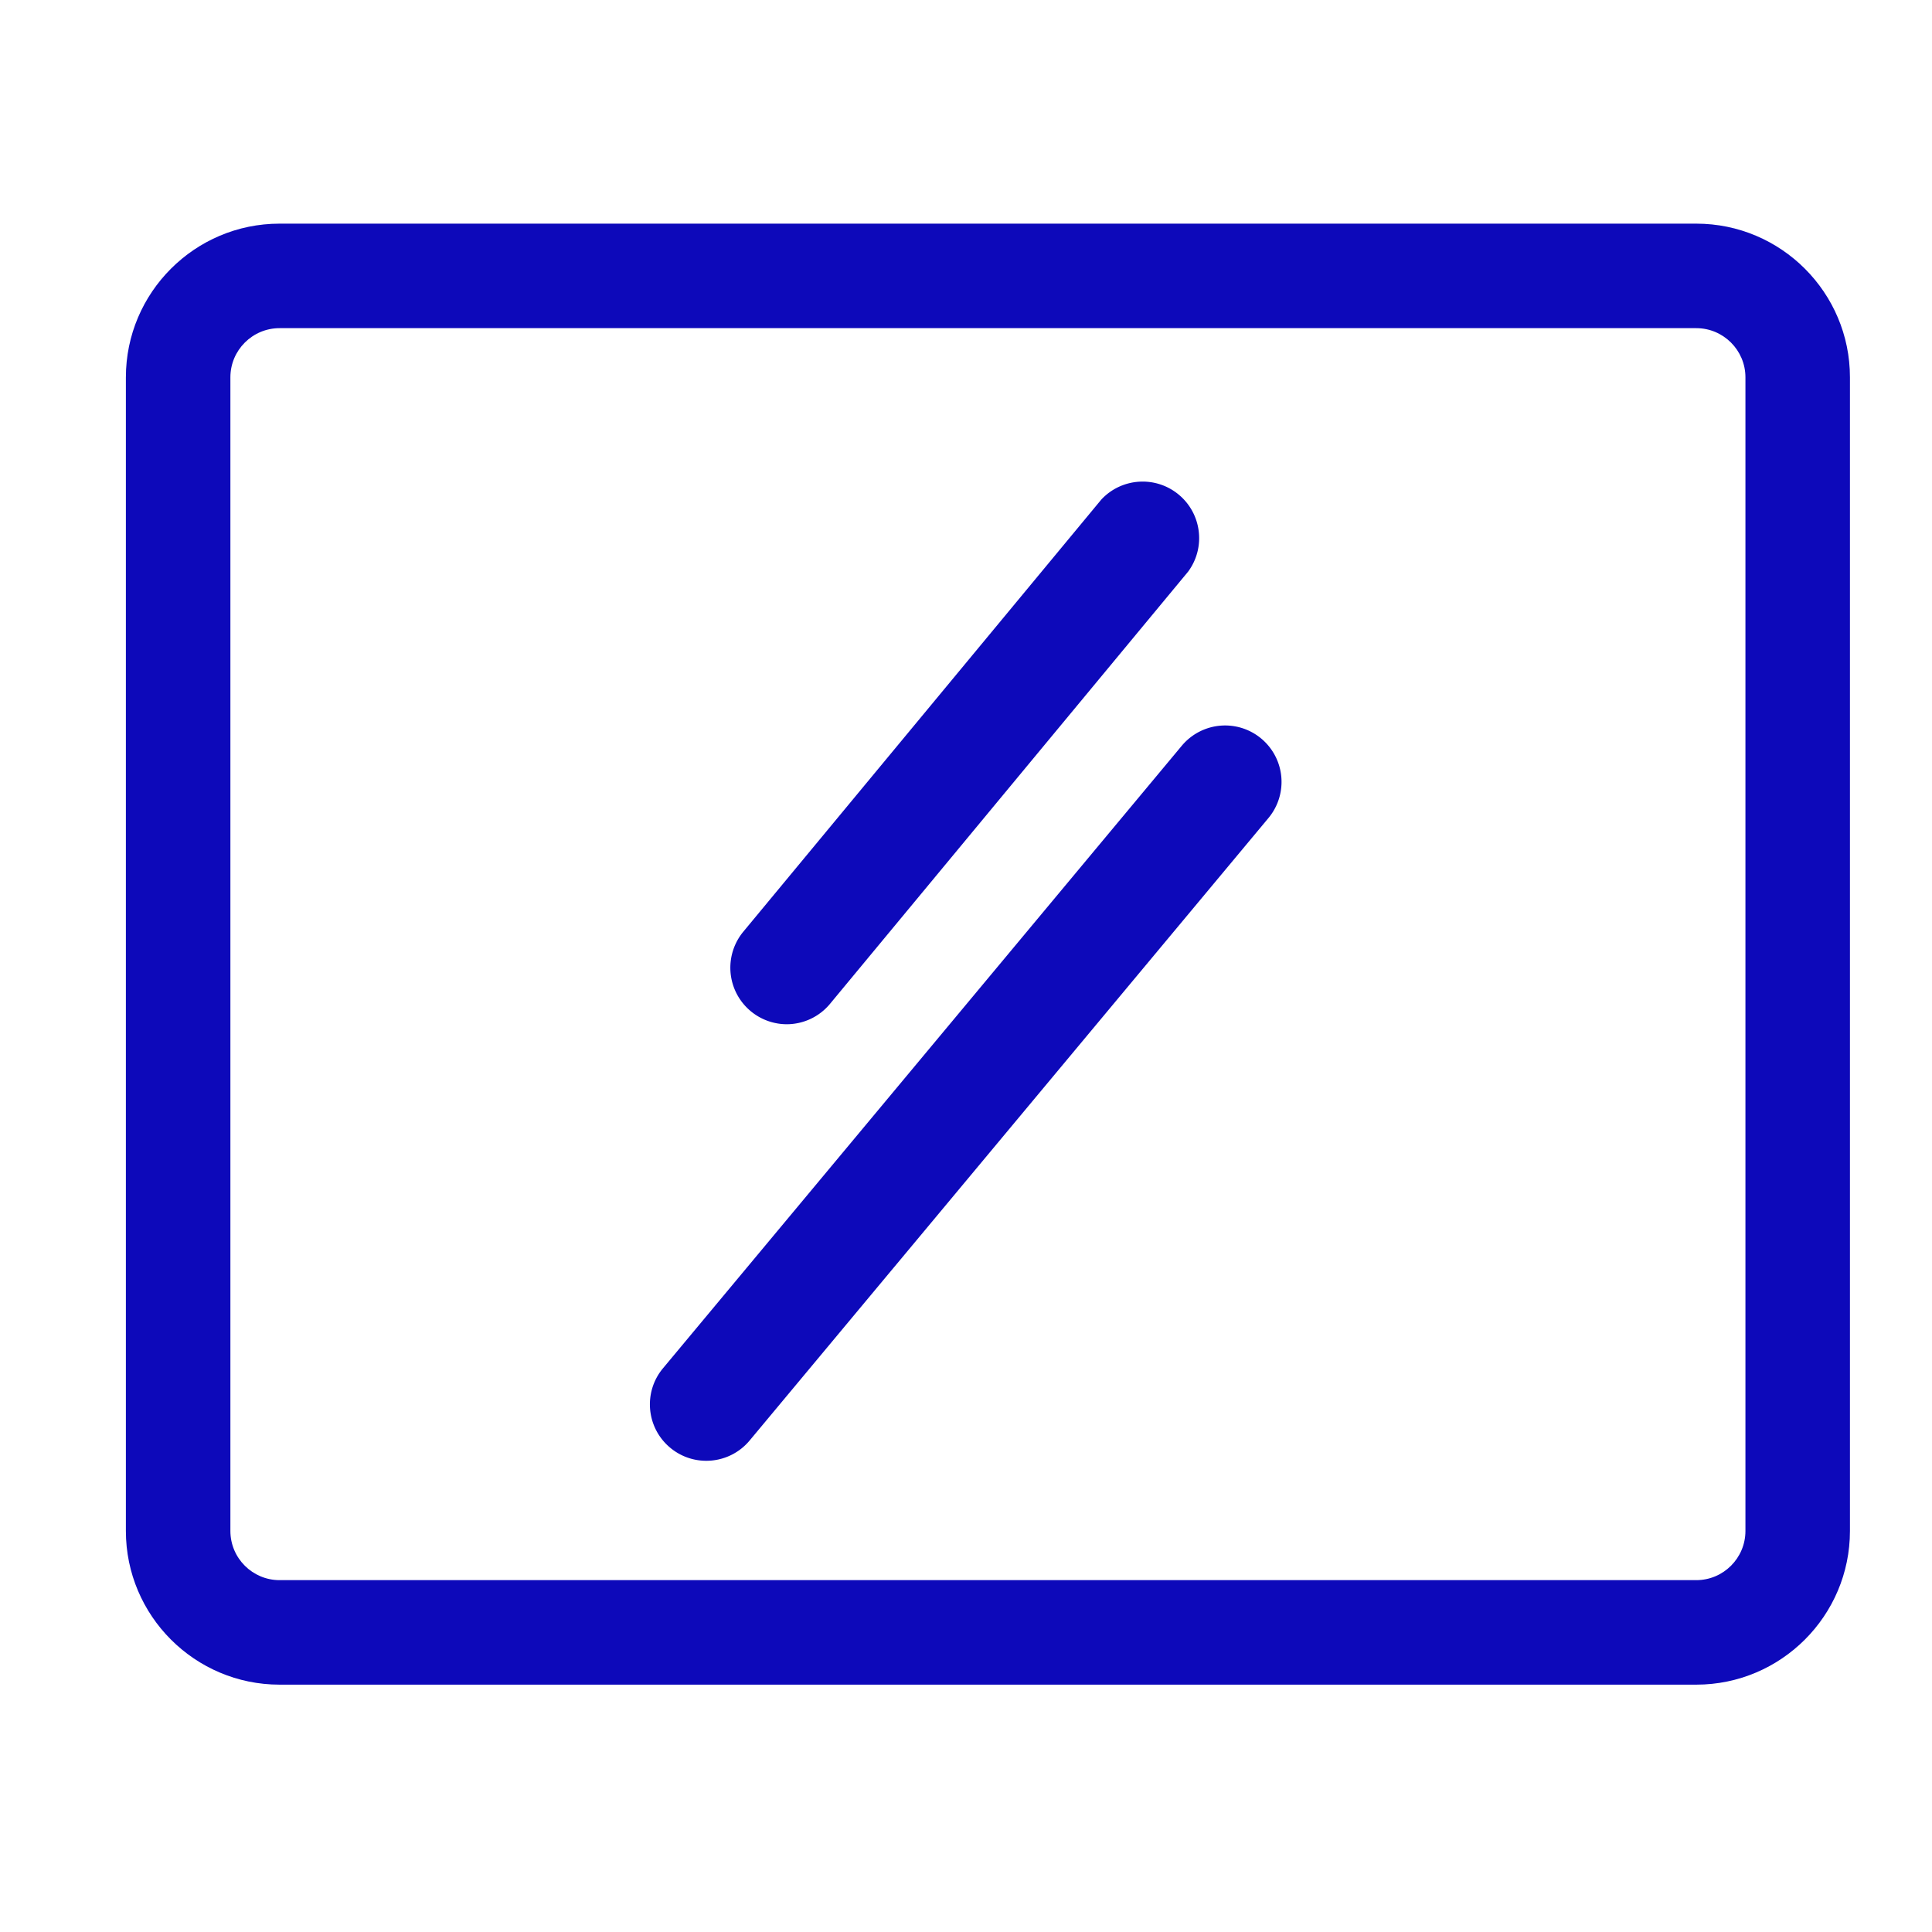 <svg t="1730971947819" class="icon" viewBox="0 0 1024 1024" version="1.1" xmlns="http://www.w3.org/2000/svg" p-id="21407" width="32" height="32"><path d="M416.922 542.864a29.815 29.815 0 0 0 23.015-10.823l189.814-229.095c9.398-12.78 7.197-30.669-5.014-40.796-12.211-10.127-30.198-8.975-41.017 2.625L393.903 493.897a29.961 29.961 0 0 0-3.96 31.756 29.964 29.964 0 0 0 26.98 17.211M626.346 395.292L351.4 725.212c-10.574 12.681-8.871 31.53 3.81 42.103 12.676 10.574 31.53 8.866 42.103-3.81l275.008-329.952a29.915 29.915 0 0 0 5.076-29.474 29.923 29.923 0 0 0-22.987-19.13 29.916 29.916 0 0 0-28.063 10.344" p-id="21408" fill="#0d09ba"></path><path d="M899.056 892.9H148.175c-44.914 0-81.454-36.541-81.454-81.455V199.992c0-44.914 36.54-81.454 81.454-81.454h750.881c44.913 0 81.453 36.54 81.453 81.454v611.453c-0.001 44.914-36.54 81.455-81.453 81.455zM148.175 173.93c-14.37 0-26.063 11.691-26.063 26.063v611.453c0 14.372 11.691 26.064 26.063 26.064h750.881c14.37 0 26.061-11.692 26.061-26.064V199.992c0-14.37-11.691-26.063-26.061-26.063H148.175z" p-id="21409" fill="#0d09ba"></path></svg>